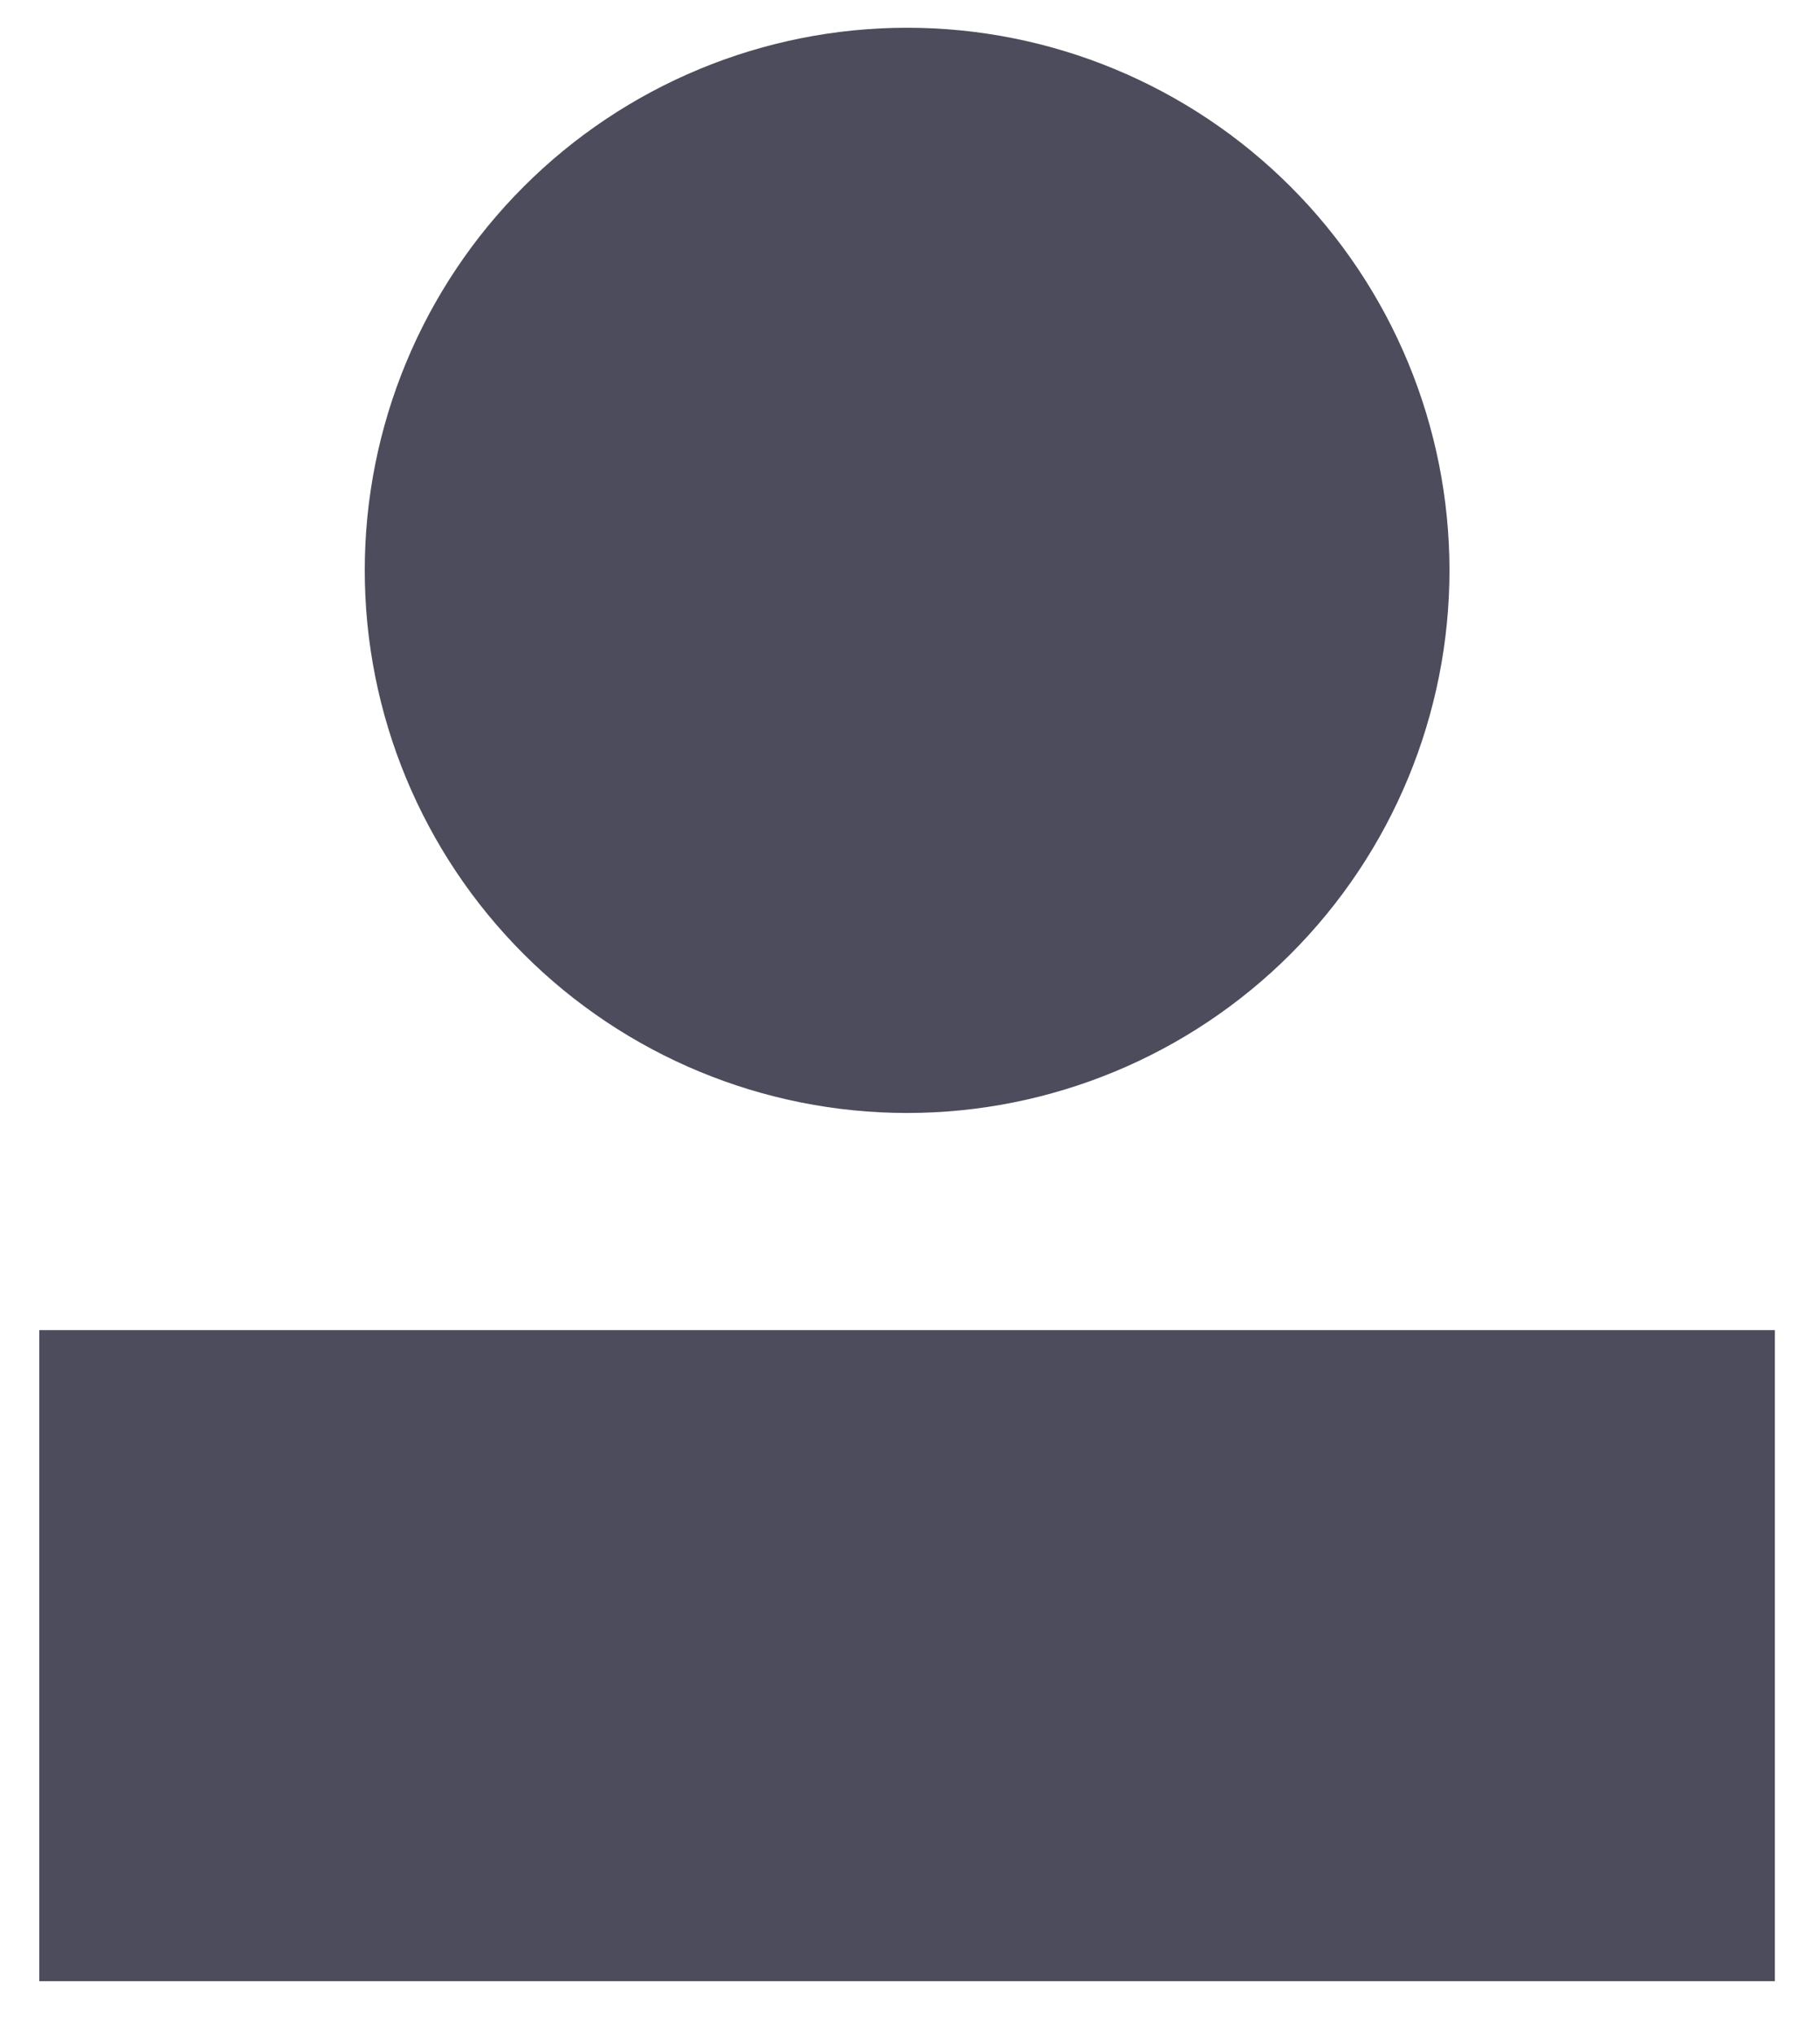 <svg width="17" height="19" viewBox="0 0 17 19" fill="none" xmlns="http://www.w3.org/2000/svg">
<path fill-rule="evenodd" clip-rule="evenodd" d="M3.407 5.325C3.407 3.982 3.941 2.693 4.891 1.743C5.841 0.793 7.129 0.259 8.473 0.259C9.816 0.259 11.105 0.793 12.055 1.743C13.005 2.693 13.539 3.982 13.539 5.325C13.539 6.669 13.005 7.957 12.055 8.907C11.105 9.857 9.816 10.391 8.473 10.391C7.129 10.391 5.841 9.857 4.891 8.907C3.941 7.957 3.407 6.669 3.407 5.325ZM16.578 18.497V12.418H0.367V18.497H16.578Z" fill="#4D4C5C"/>
</svg>

